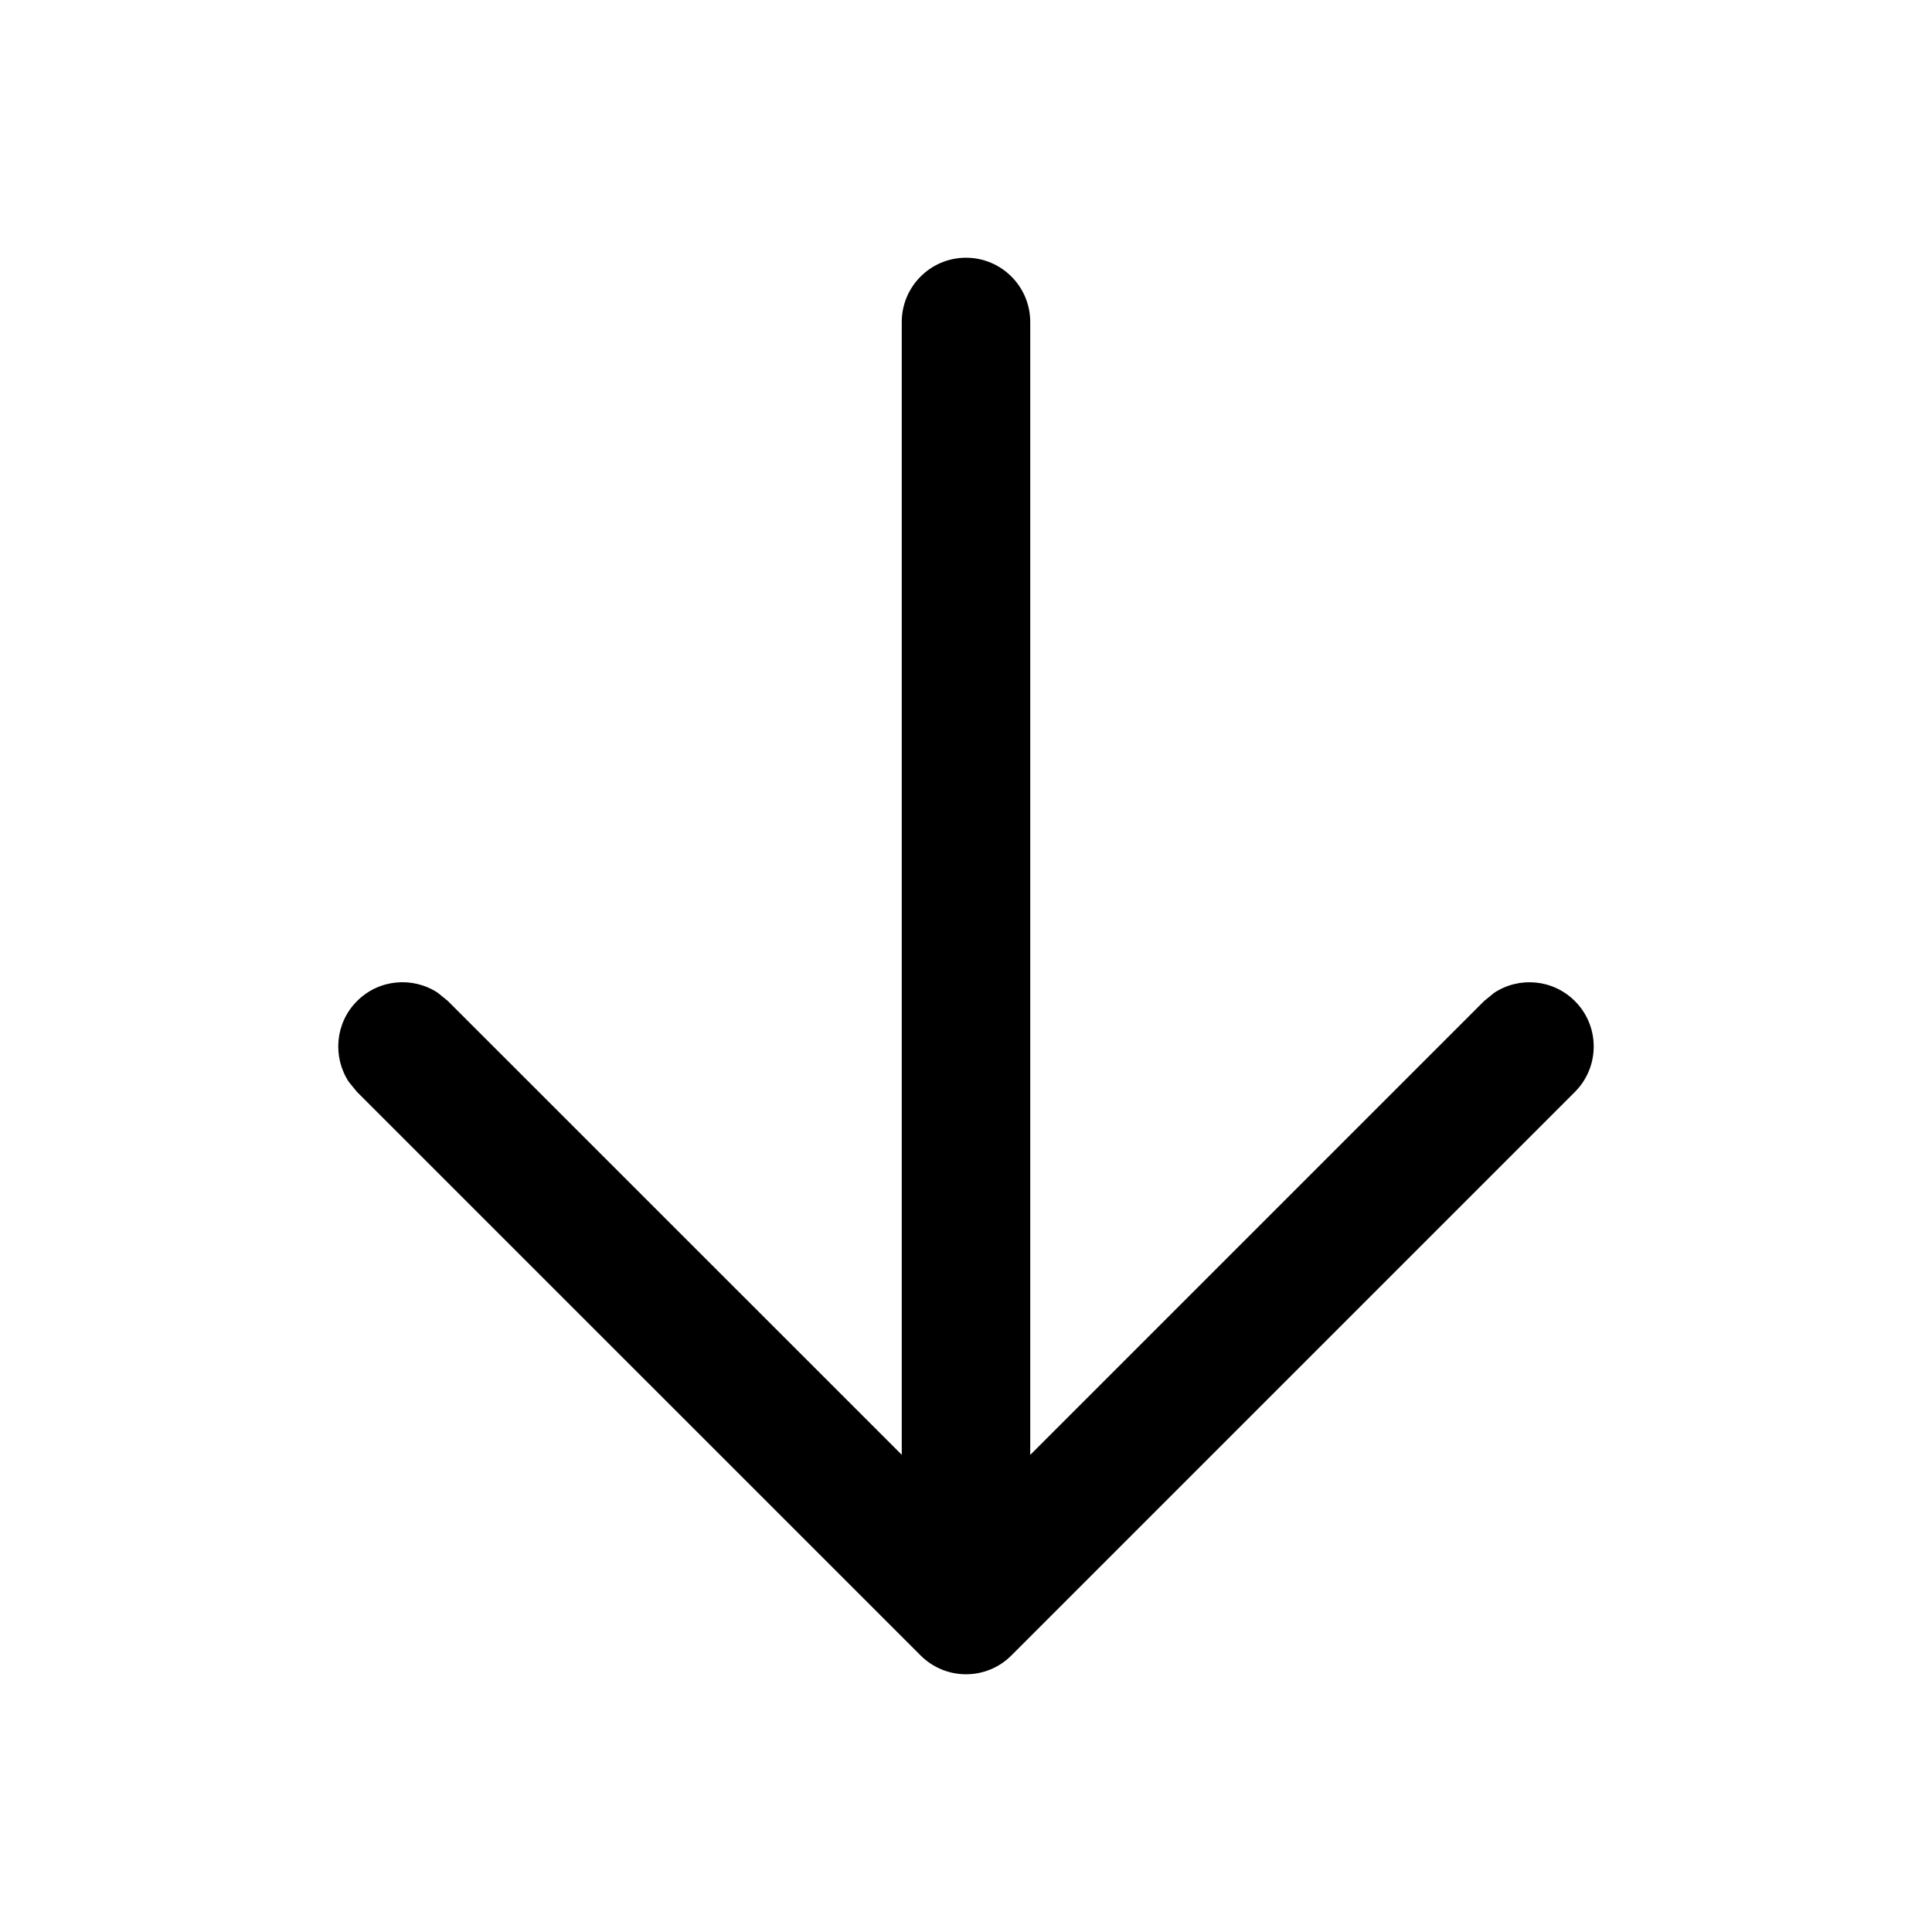 <svg width="20" height="20" viewBox="0 0 20 20" fill="currentColor"
     xmlns="http://www.w3.org/2000/svg" class="icon text-token-text-primary">
  <path d="M9.335 3.333C9.335 2.966 9.633 2.668 10 2.668C10.367 2.668 10.665 2.966 10.665 3.333V15.061L15.363 10.363L15.467 10.278C15.726 10.107 16.076 10.136 16.303 10.363C16.563 10.622 16.563 11.044 16.303 11.304L10.47 17.137C10.211 17.397 9.79 17.397 9.53 17.137L3.696 11.304L3.611 11.2C3.441 10.941 3.469 10.59 3.696 10.363C3.923 10.135 4.275 10.107 4.533 10.278L4.637 10.363L9.335 15.06V3.333Z"/>
</svg>
